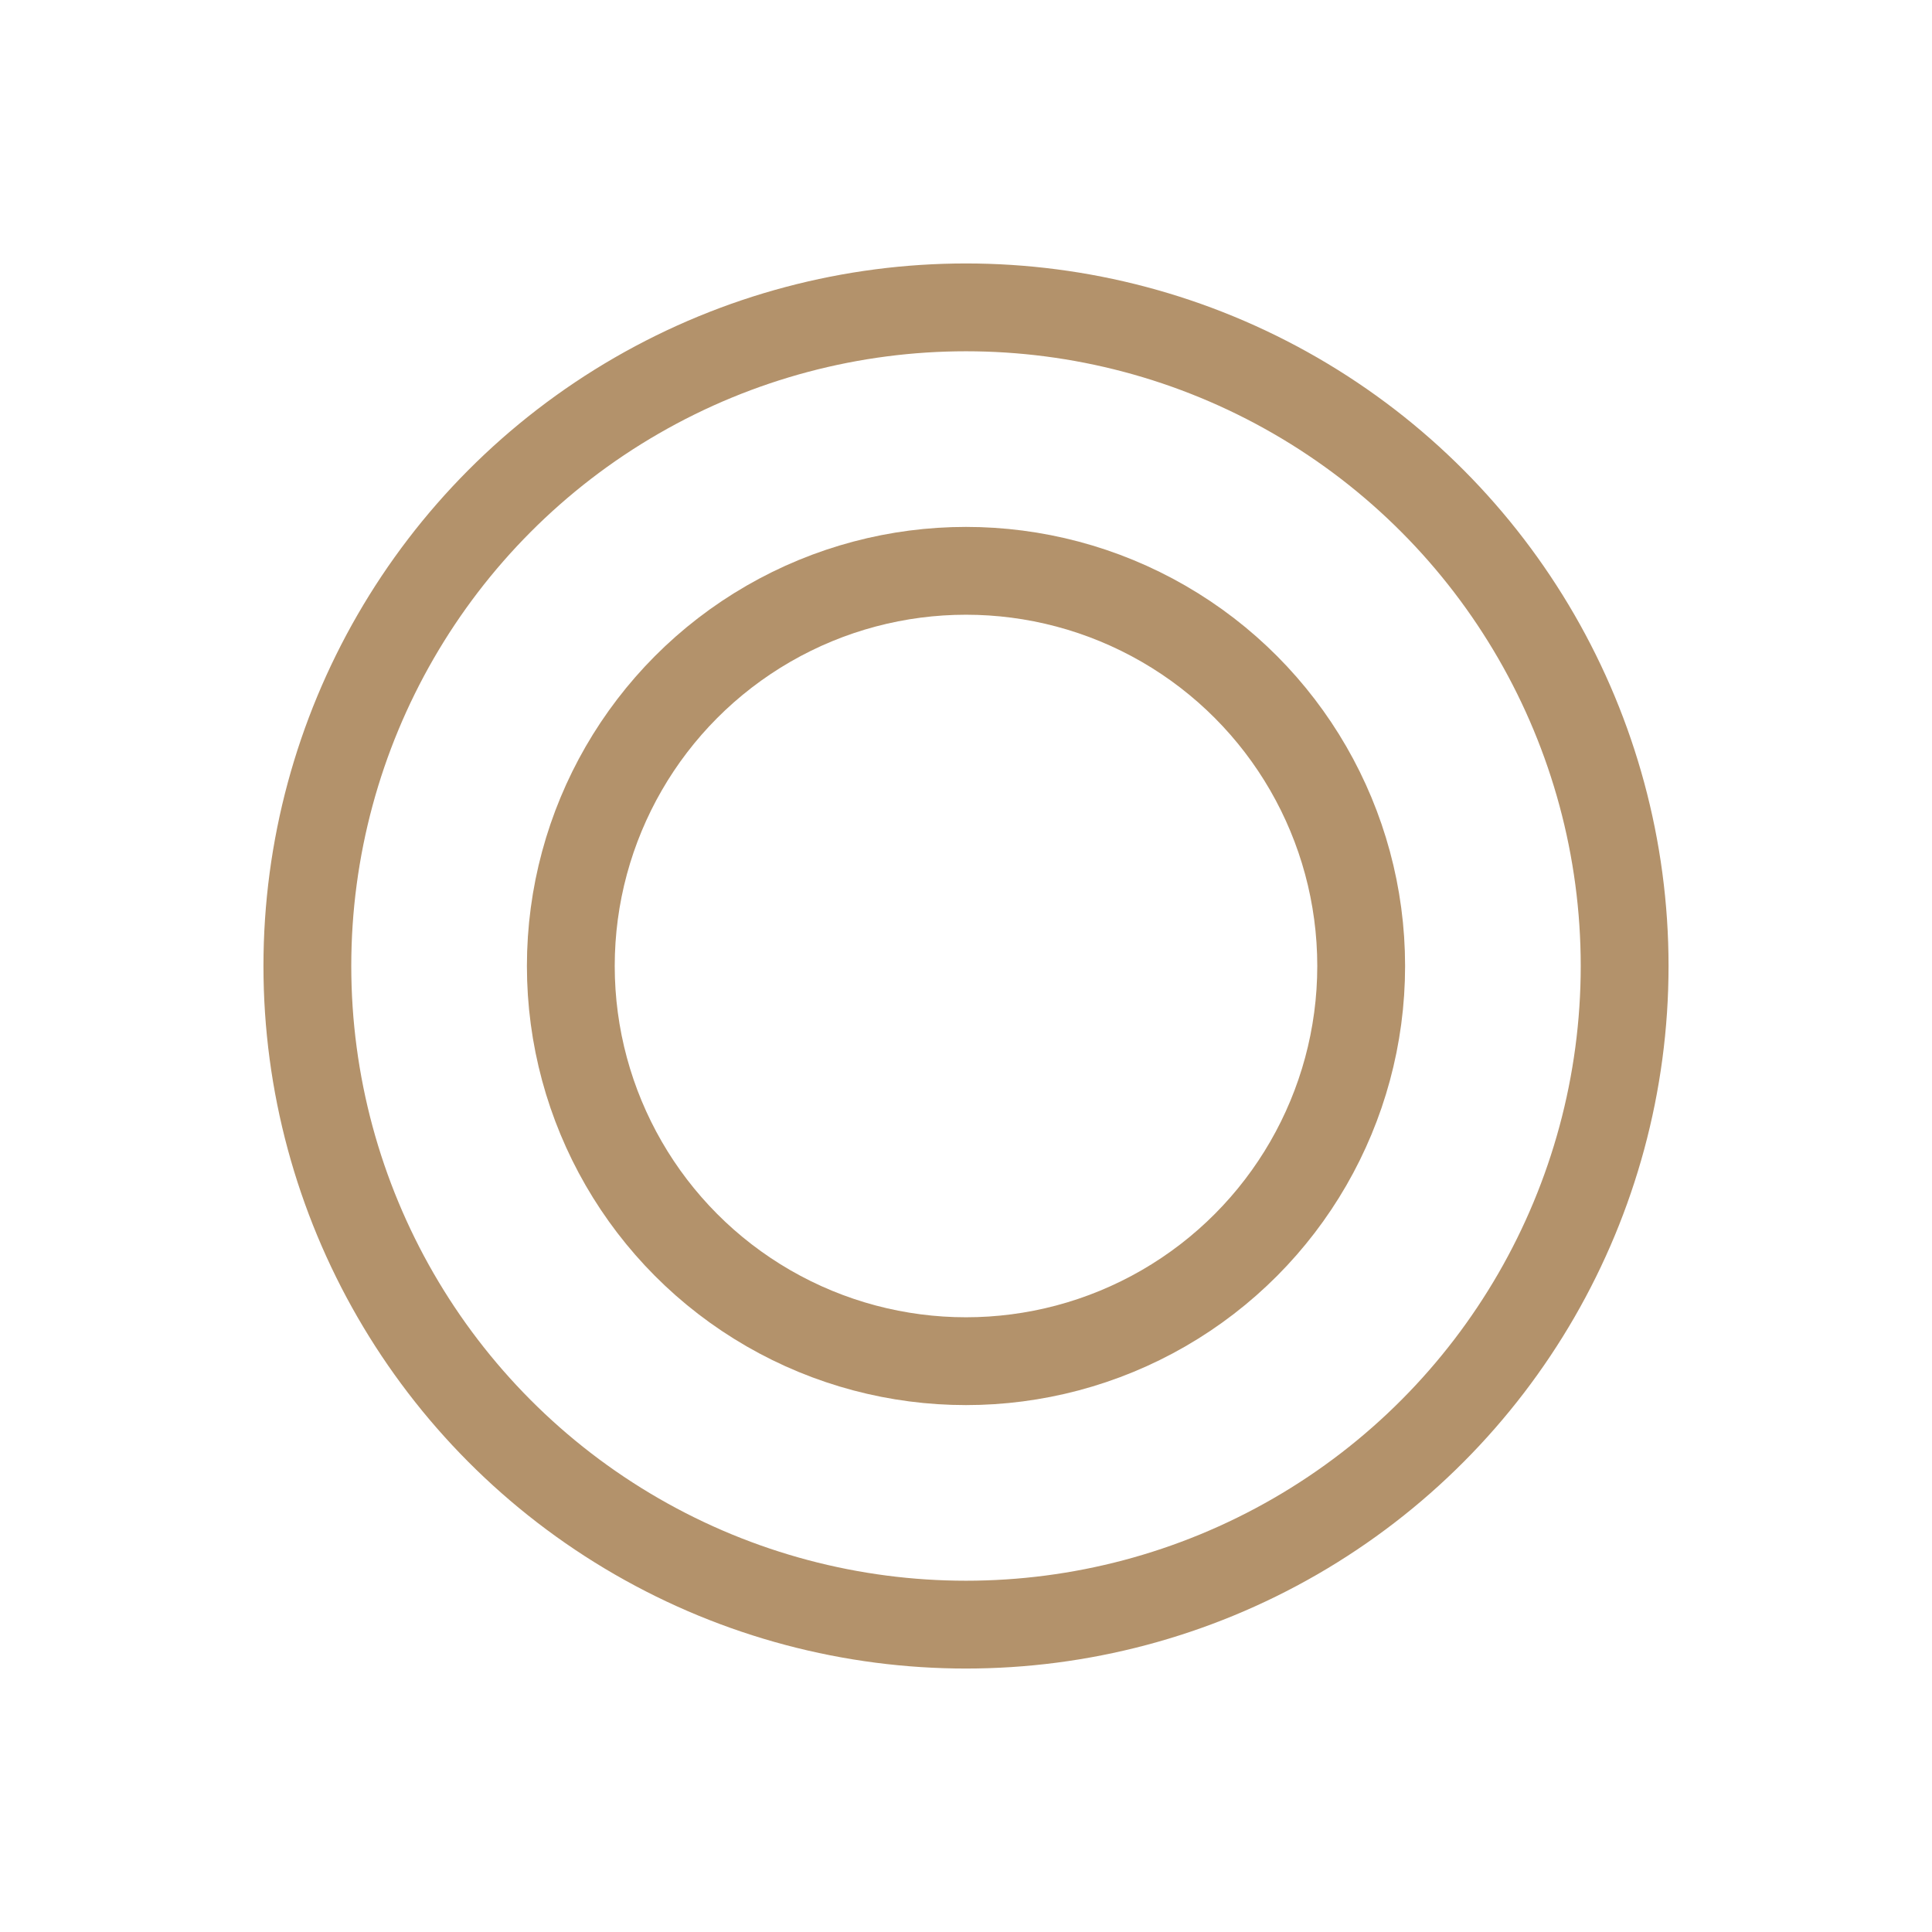 <svg width="44" height="44" viewBox="0 0 44 44" fill="none" xmlns="http://www.w3.org/2000/svg">
<circle cx="22" cy="22" r="15" stroke="#B3926B" stroke-width="2"/>
<circle cx="22" cy="22" r="9" stroke="#B3926B" stroke-width="2"/>
</svg>
